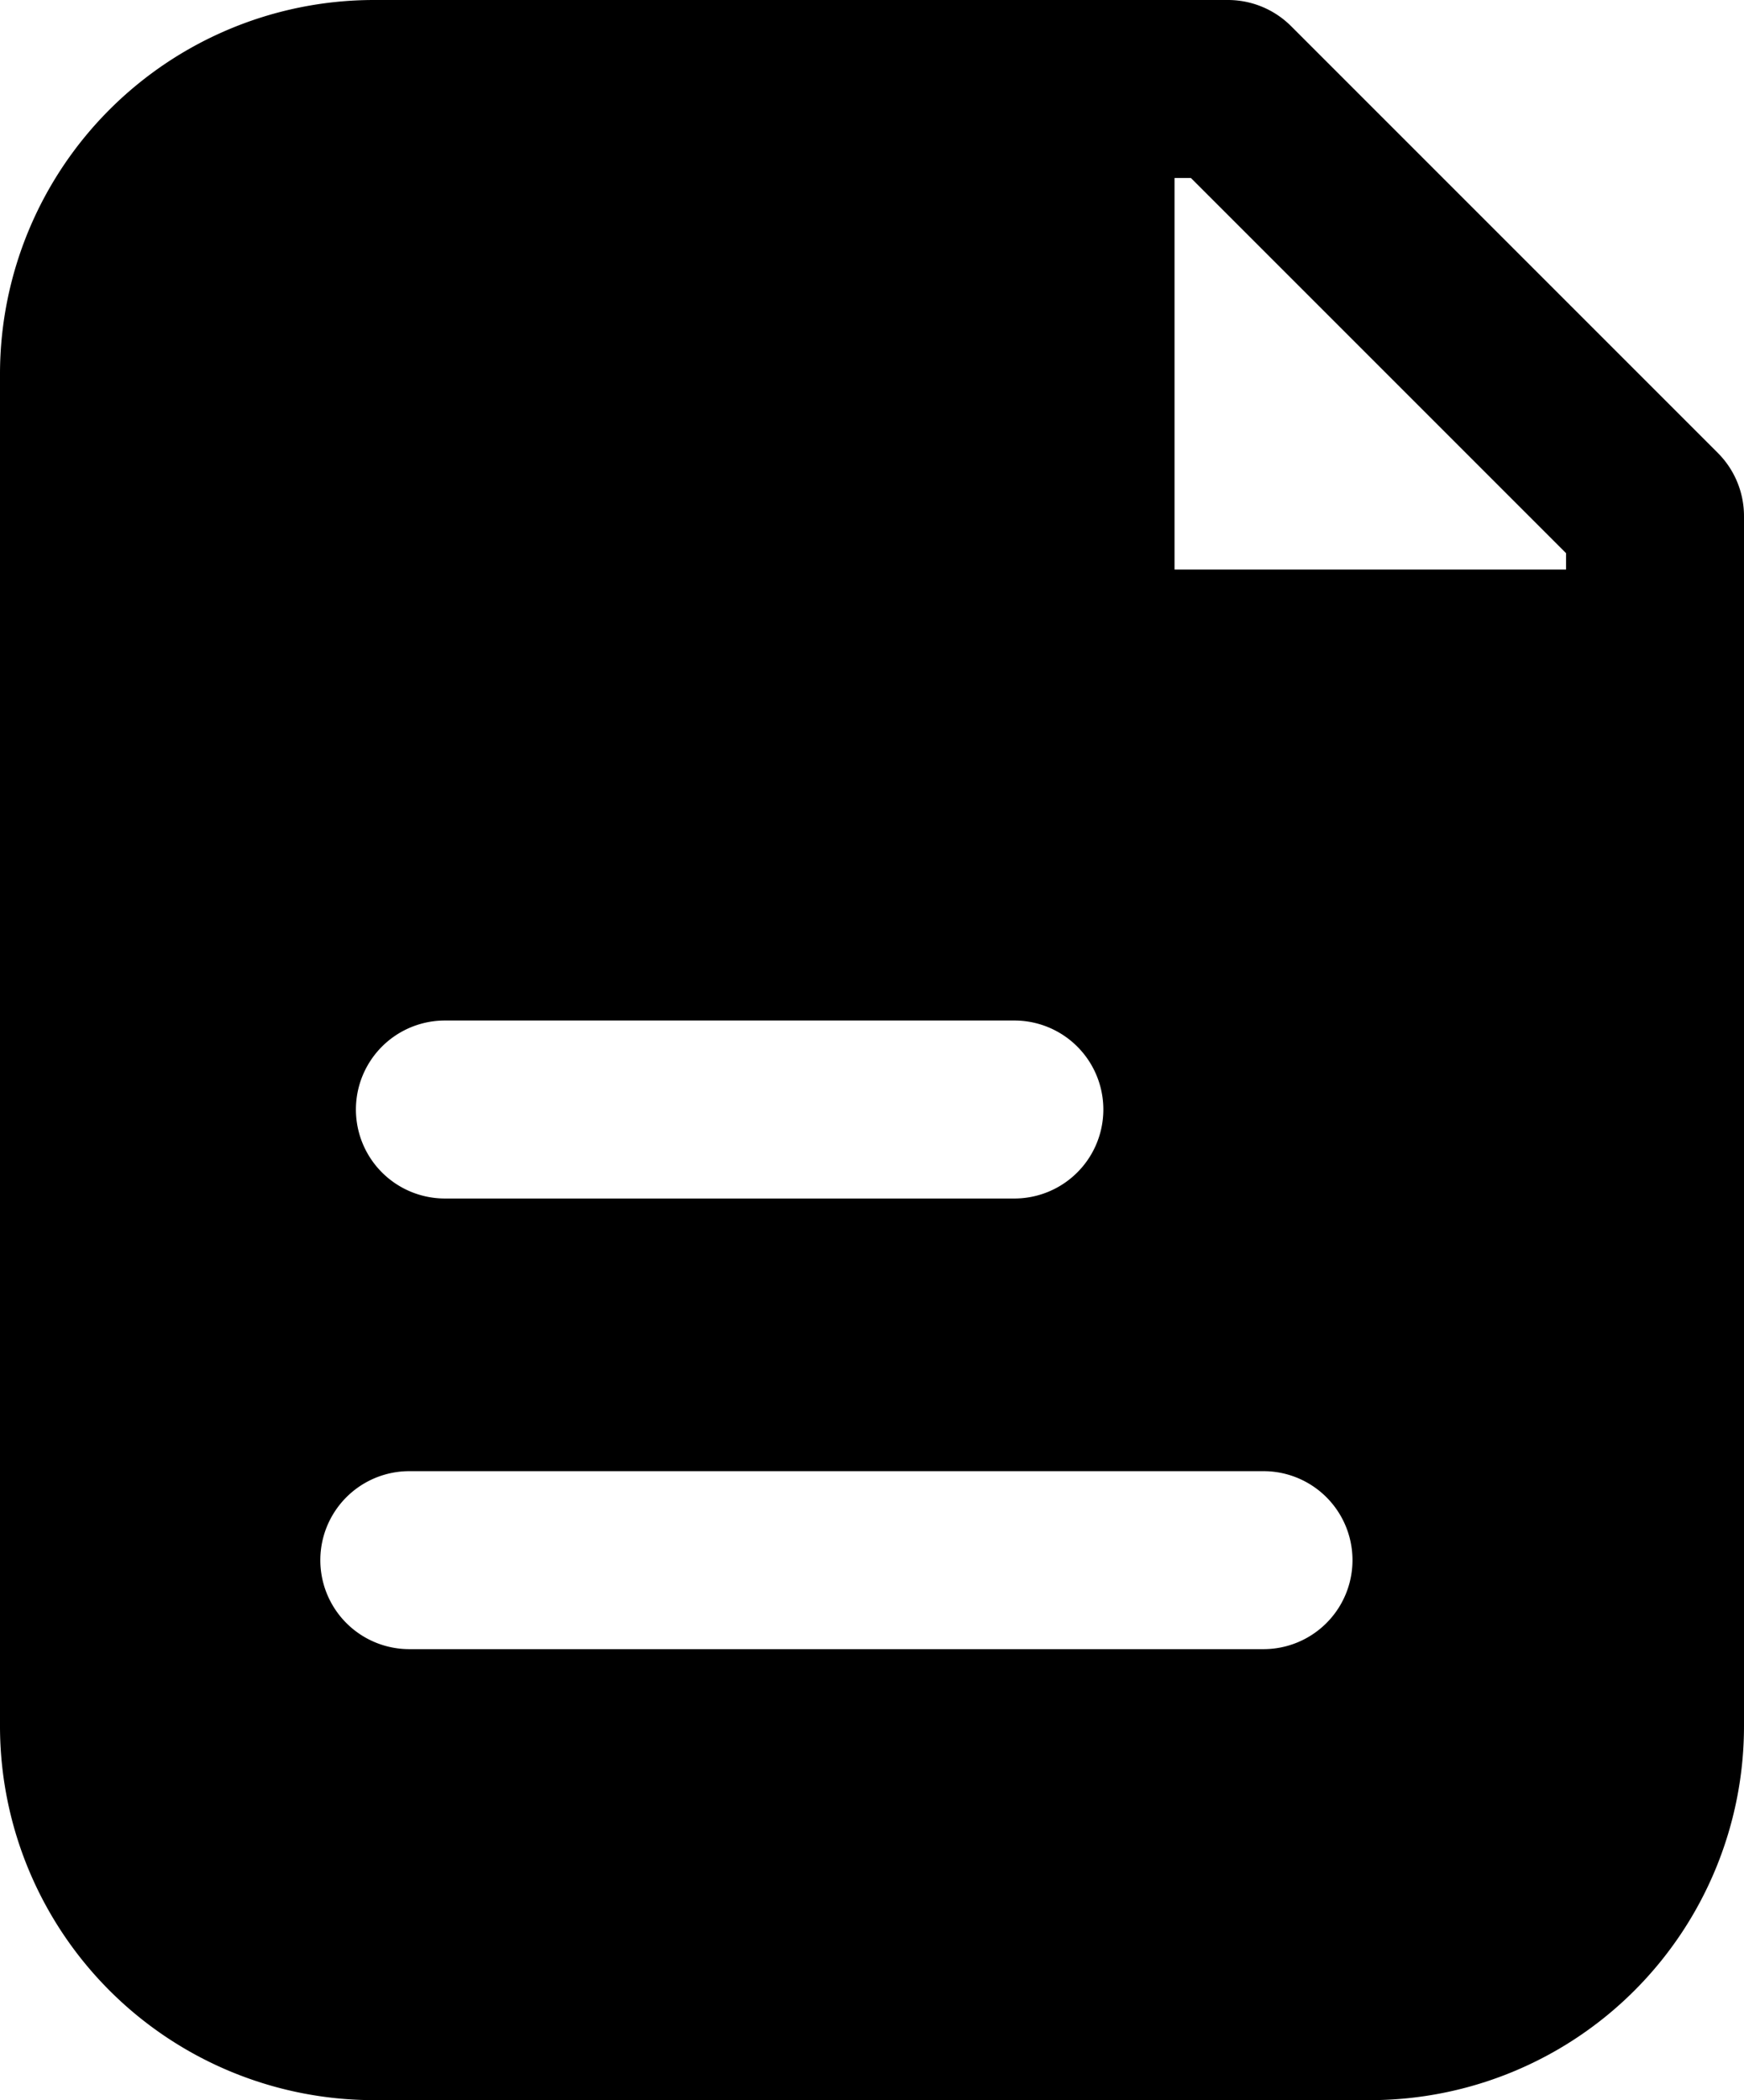 <svg xmlns="http://www.w3.org/2000/svg" viewBox="0 0 49 59"><title>document</title><g id="Layer_2" data-name="Layer 2"><g id="Layer_1-2" data-name="Layer 1"><path id="document" d="M48.27,12.73l-12-12A2.51,2.51,0,0,0,34.5,0h-24A10.51,10.51,0,0,0,0,10.5v38A10.51,10.51,0,0,0,10.5,59h28A10.51,10.51,0,0,0,49,48.5v-34A2.51,2.51,0,0,0,48.27,12.73ZM12.5,28.67h16a2.5,2.5,0,0,1,0,5h-16a2.5,2.5,0,0,1,0-5Zm23,17.66h-24a2.5,2.5,0,0,1,0-5h24a2.5,2.5,0,0,1,0,5ZM44,16H33V5h.46L44,15.54Z"/></g></g></svg>